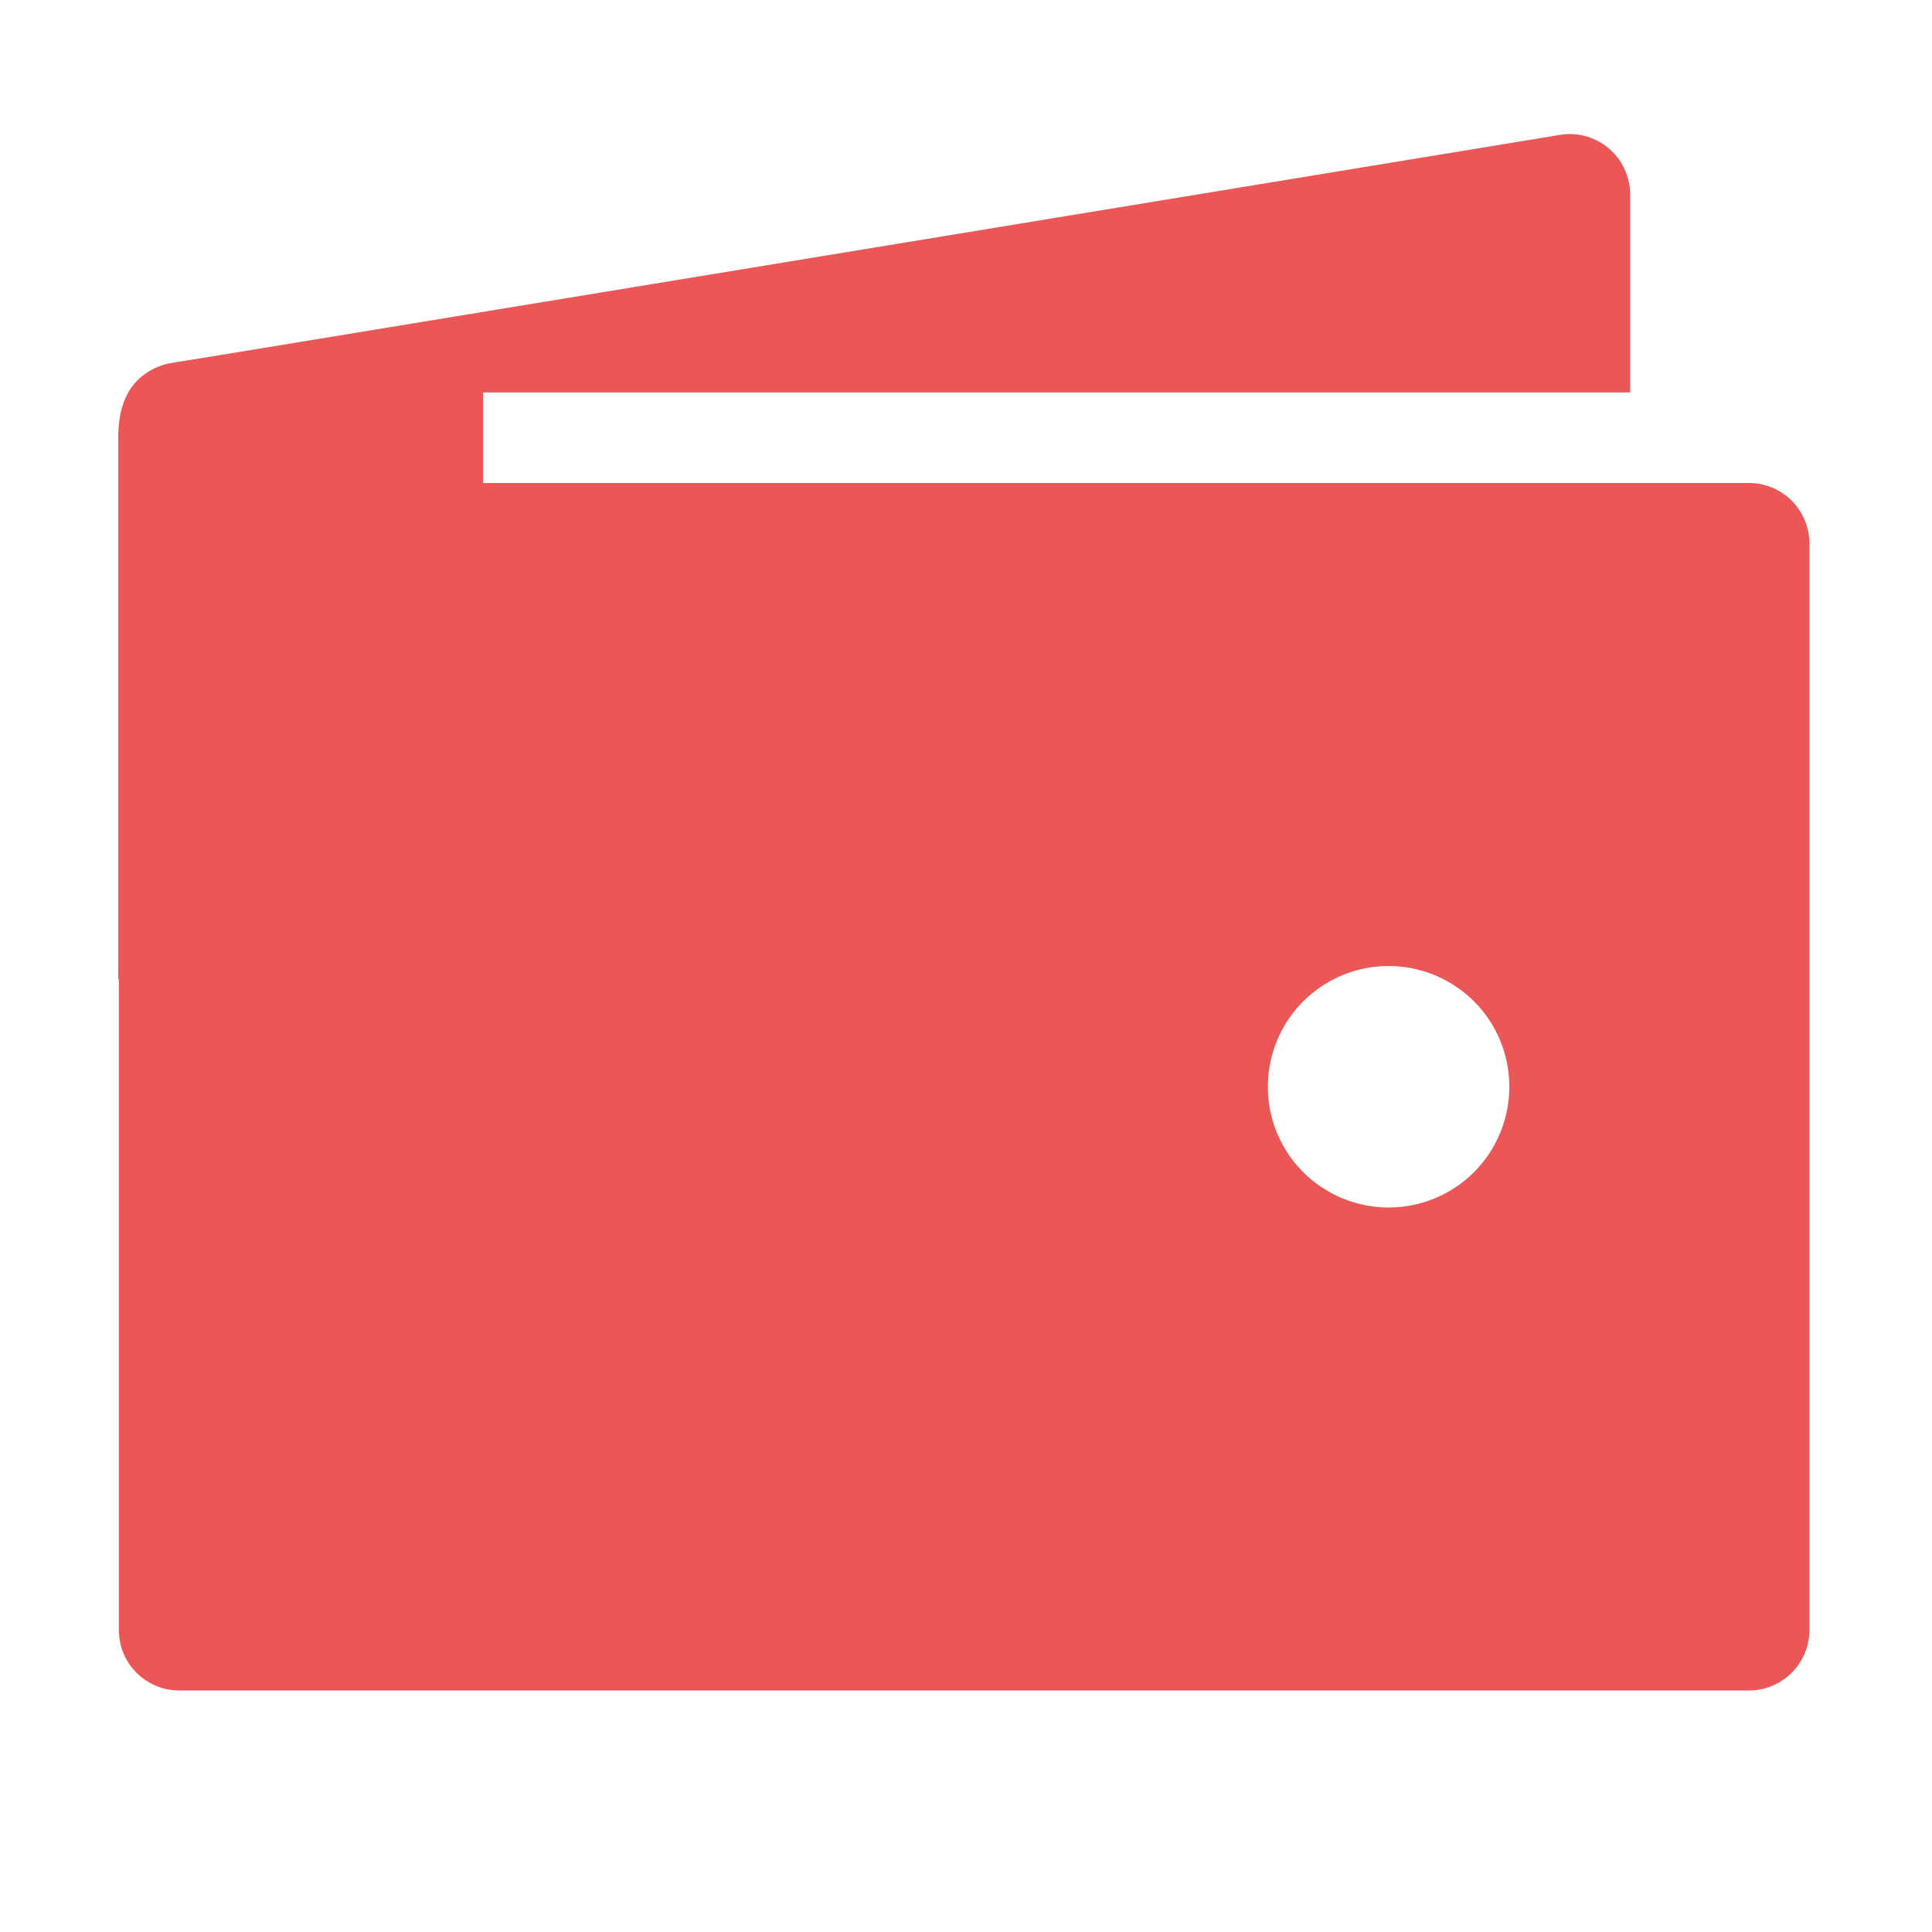 <svg width="26" height="26" viewBox="0 0 26 26" fill="none" xmlns="http://www.w3.org/2000/svg">
<path d="M2.412 5.281H21.938V2.616C21.938 2.496 21.911 2.377 21.859 2.269C21.808 2.16 21.733 2.064 21.64 1.988C21.547 1.912 21.438 1.857 21.322 1.828C21.205 1.799 21.083 1.796 20.965 1.82L2.278 4.891C2.139 4.918 2.009 4.982 1.903 5.075C1.796 5.169 1.715 5.288 1.669 5.422C1.905 5.329 2.158 5.281 2.412 5.281ZM23.537 6.5H2.412C2.197 6.5 1.99 6.586 1.838 6.738C1.685 6.89 1.6 7.097 1.6 7.313V21.938C1.6 22.153 1.685 22.36 1.838 22.512C1.99 22.664 2.197 22.75 2.412 22.75H23.537C23.753 22.75 23.959 22.664 24.112 22.512C24.264 22.36 24.35 22.153 24.35 21.938V7.313C24.35 7.097 24.264 6.89 24.112 6.738C23.959 6.586 23.753 6.5 23.537 6.5ZM18.688 16.25C18.366 16.25 18.052 16.155 17.785 15.976C17.517 15.798 17.309 15.544 17.186 15.247C17.063 14.95 17.031 14.623 17.094 14.308C17.156 13.993 17.311 13.703 17.538 13.476C17.766 13.249 18.055 13.094 18.37 13.031C18.686 12.969 19.012 13.001 19.309 13.124C19.606 13.247 19.86 13.455 20.039 13.722C20.217 13.989 20.312 14.304 20.312 14.625C20.312 15.056 20.141 15.469 19.837 15.774C19.532 16.079 19.119 16.25 18.688 16.25Z" fill="#EB5757"/>
<path d="M1.591 13.178V5.891C1.591 5.264 1.881 4.952 2.374 4.875C4.161 4.594 7.888 4.443 7.888 4.443C7.888 4.443 7.465 5.256 6.5 5.256V6.5C7.439 6.5 8.091 7.693 8.091 7.693L4.308 11.984L1.591 13.178Z" fill="#EB5757"/>
</svg>
